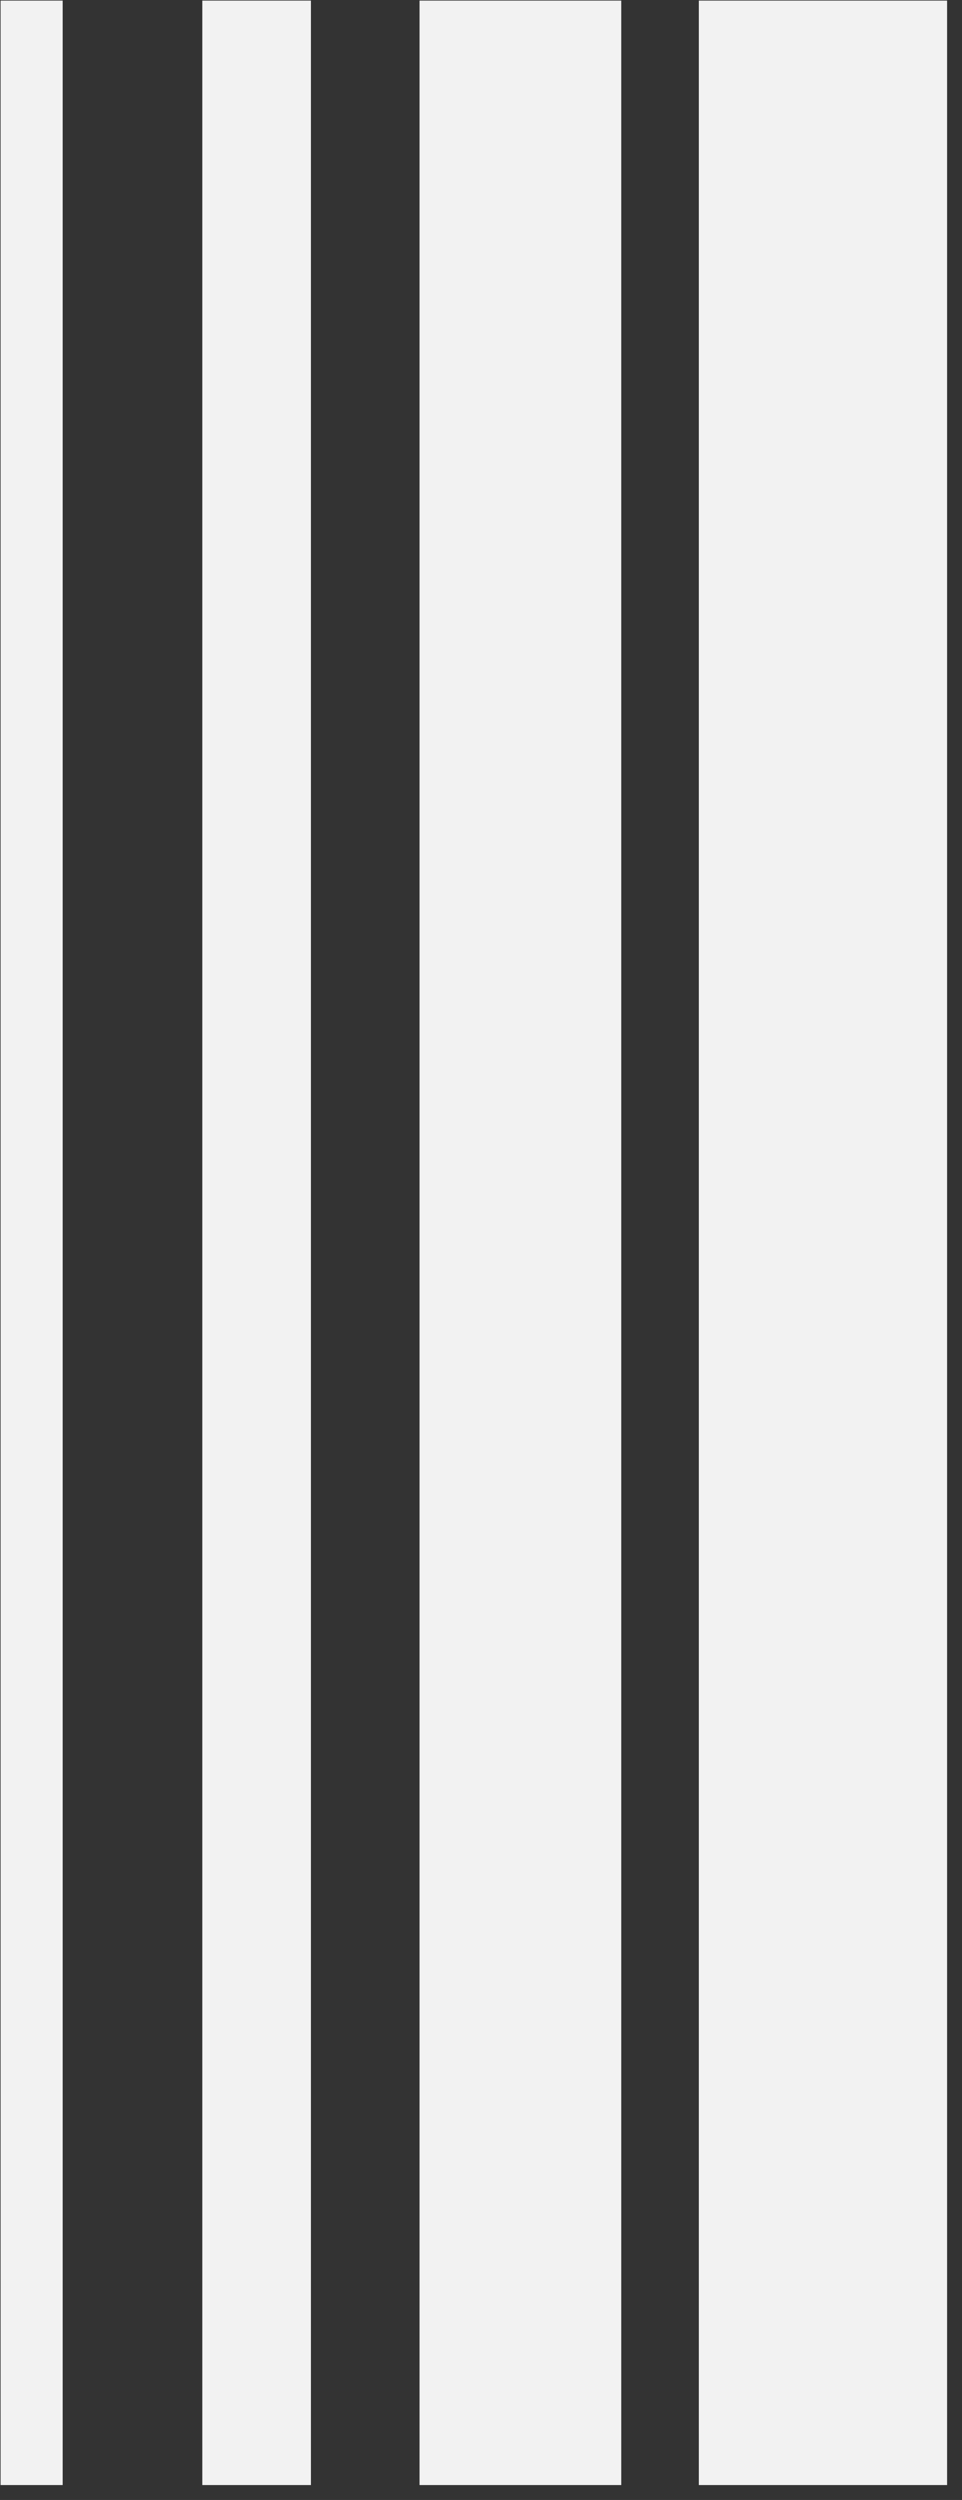 <svg width="62" height="161" viewBox="0 0 62 161" fill="none" xmlns="http://www.w3.org/2000/svg">
<rect x="0" y="0" width="62" height="161" fill="#333333" stroke="none"/>
<rect x="45.039" y="0.039" width="16" height="160" fill="#F2F2F2"/>
<rect x="27.039" y="0.039" width="13" height="160" fill="#F2F2F2"/>
<rect x="13.039" y="0.039" width="7" height="160" fill="#F2F2F2"/>
<rect x="0.039" y="0.039" width="4" height="160" fill="#F2F2F2"/>
</svg>

